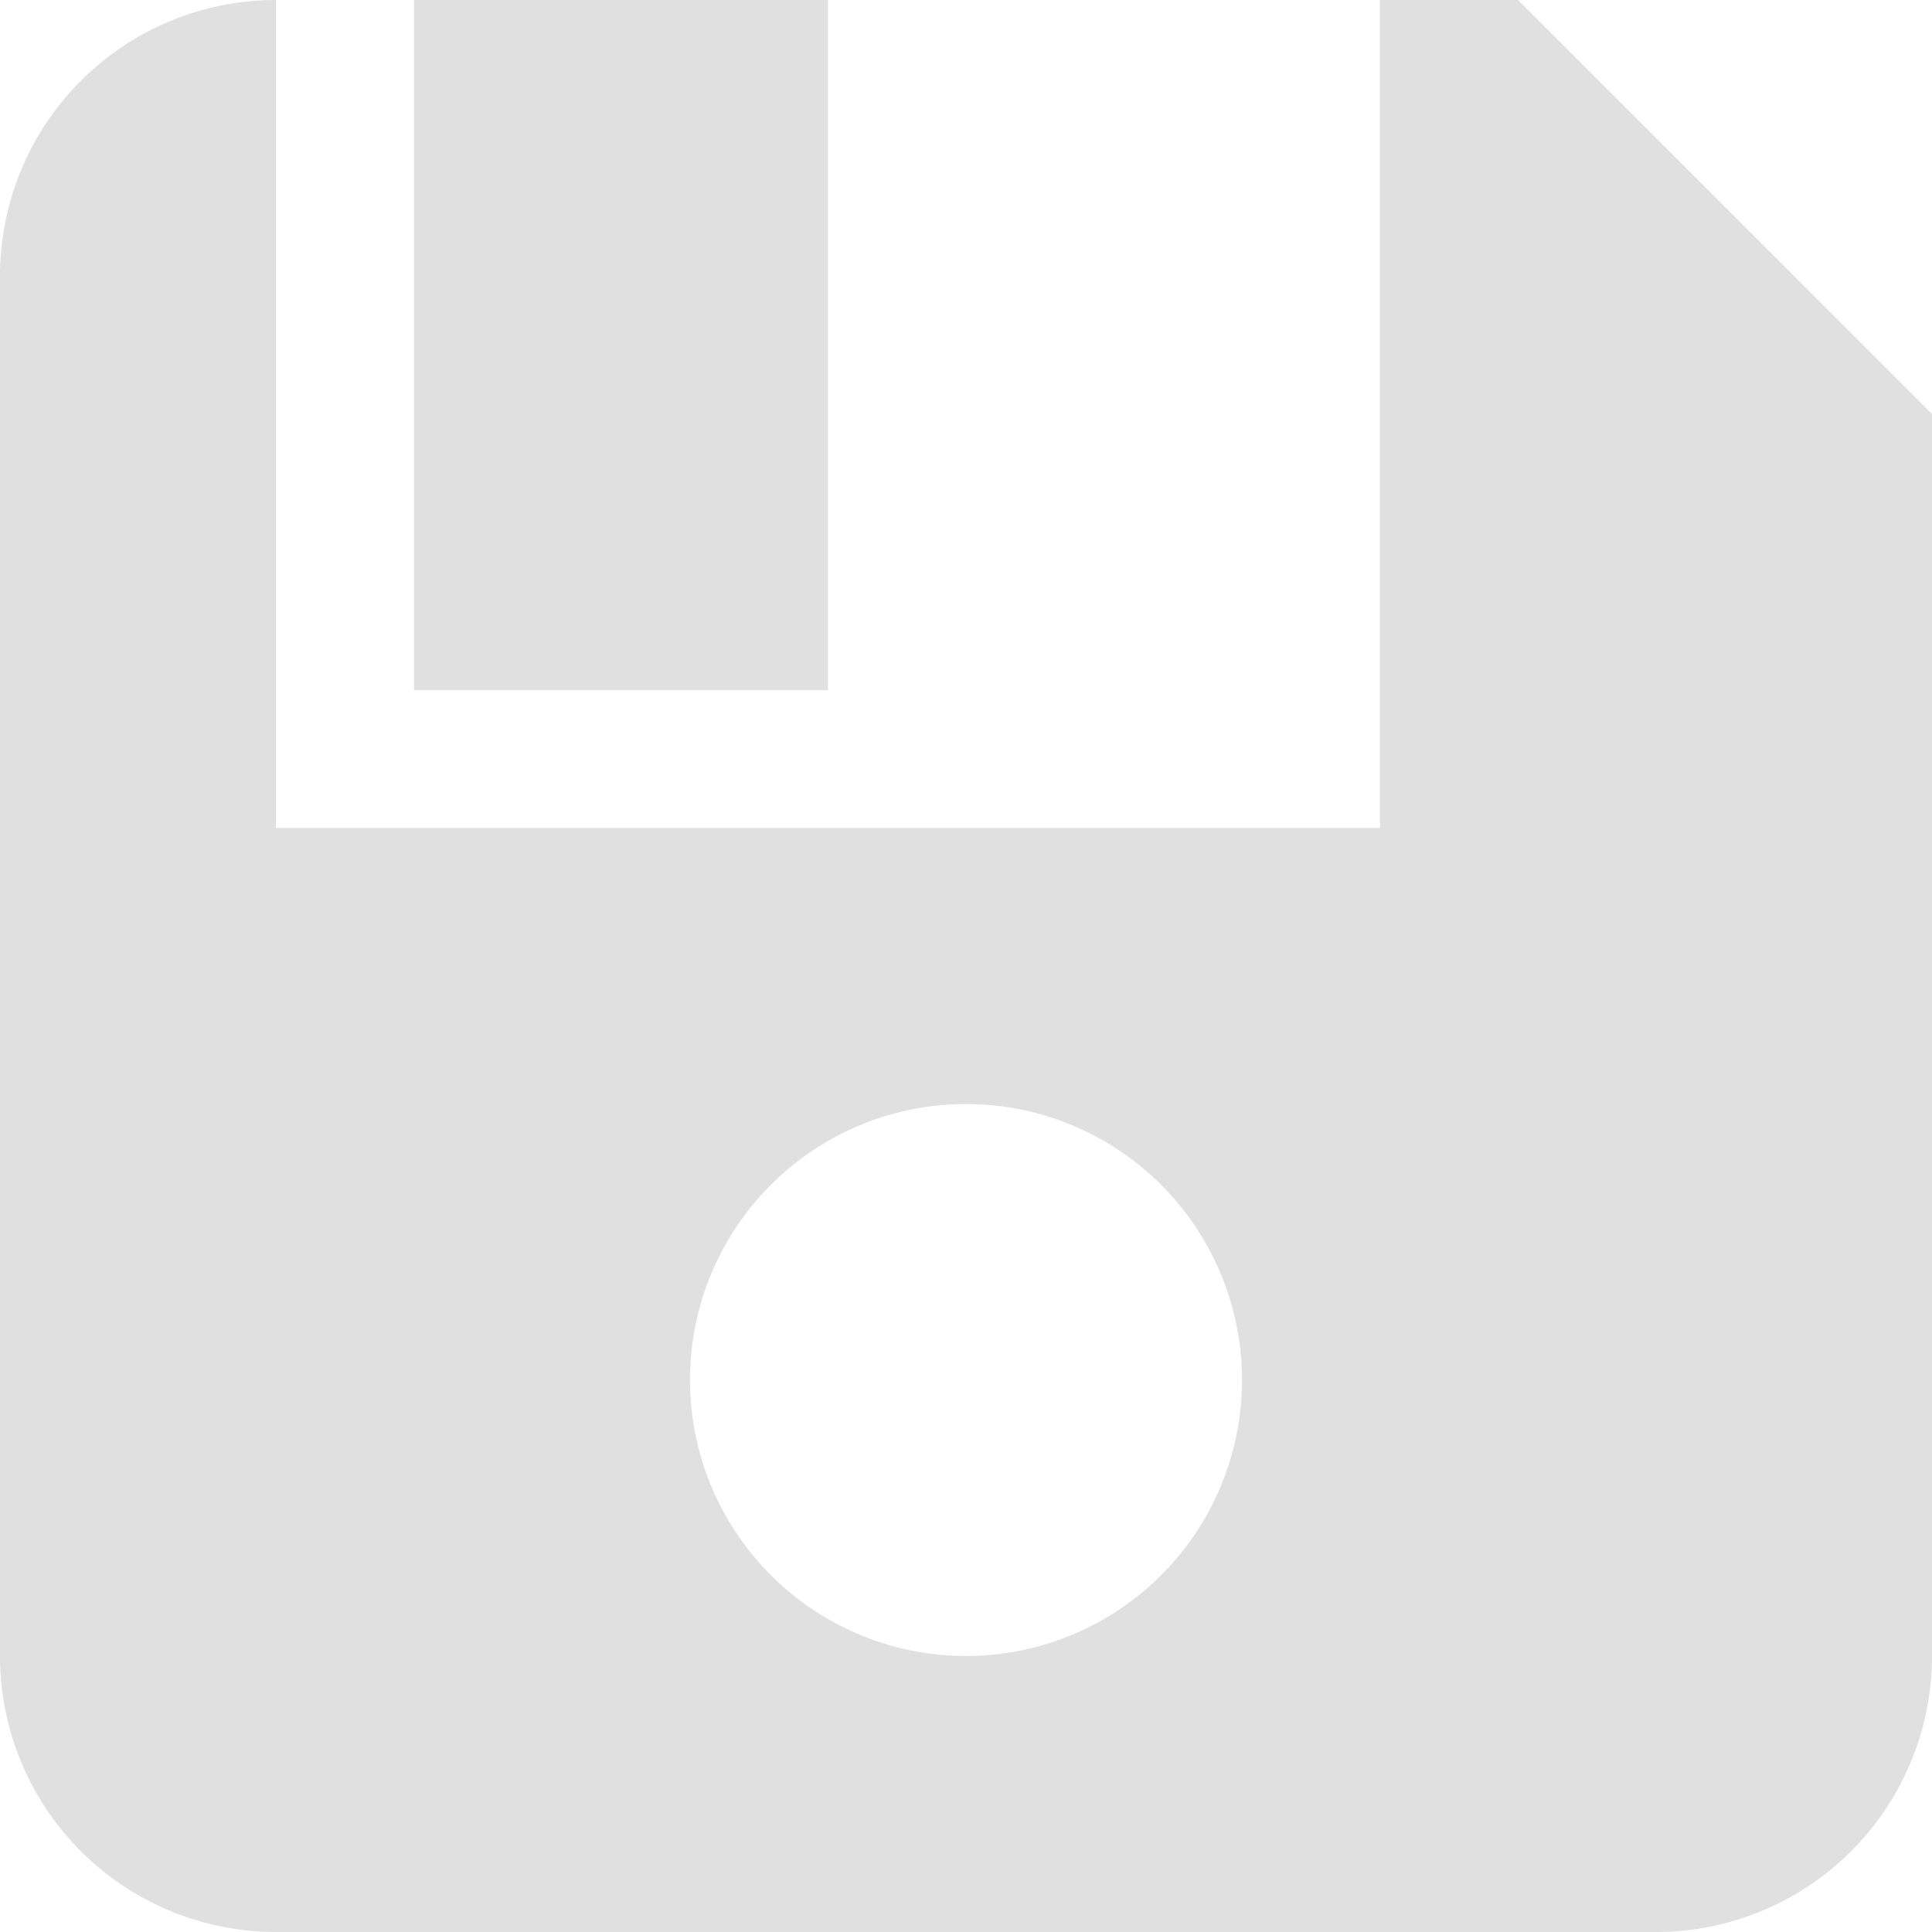 <?xml version="1.0" encoding="UTF-8" standalone="no"?>
<svg
   width="256"
   height="256"
   version="1.1"
   id="svg1"
   sodipodi:docname="Save.svg"
   inkscape:version="1.3 (0e150ed6c4, 2023-07-21)"
   xmlns:inkscape="http://www.inkscape.org/namespaces/inkscape"
   xmlns:sodipodi="http://sodipodi.sourceforge.net/DTD/sodipodi-0.dtd"
   xmlns="http://www.w3.org/2000/svg"
   xmlns:svg="http://www.w3.org/2000/svg">
  <defs
     id="defs1" />
  <sodipodi:namedview
     id="namedview1"
     pagecolor="#505050"
     bordercolor="#eeeeee"
     borderopacity="1"
     inkscape:showpageshadow="0"
     inkscape:pageopacity="0"
     inkscape:pagecheckerboard="0"
     inkscape:deskcolor="#505050"
     inkscape:zoom="0.39697266"
     inkscape:cx="-1021.4809"
     inkscape:cy="96.984009"
     inkscape:window-width="1920"
     inkscape:window-height="1009"
     inkscape:window-x="1912"
     inkscape:window-y="-8"
     inkscape:window-maximized="1"
     inkscape:current-layer="svg1" />
  <path
     fill="#e0e0e0"
     d="M 36.571,0 A 36.571,36.571 0 0 0 0,36.571 V 219.429 A 36.571,36.571 0 0 0 36.571,256 H 219.429 A 36.571,36.571 0 0 0 256,219.429 V 54.857 L 201.143,0 H 182.857 V 109.714 H 36.571 Z M 54.857,0 V 91.429 H 109.714 V 0 Z M 128,146.286 a 36.571,36.571 0 0 1 0,73.143 36.571,36.571 0 0 1 0,-73.143 z"
     id="path1"
     style="stroke-width:18.286" />
</svg>
